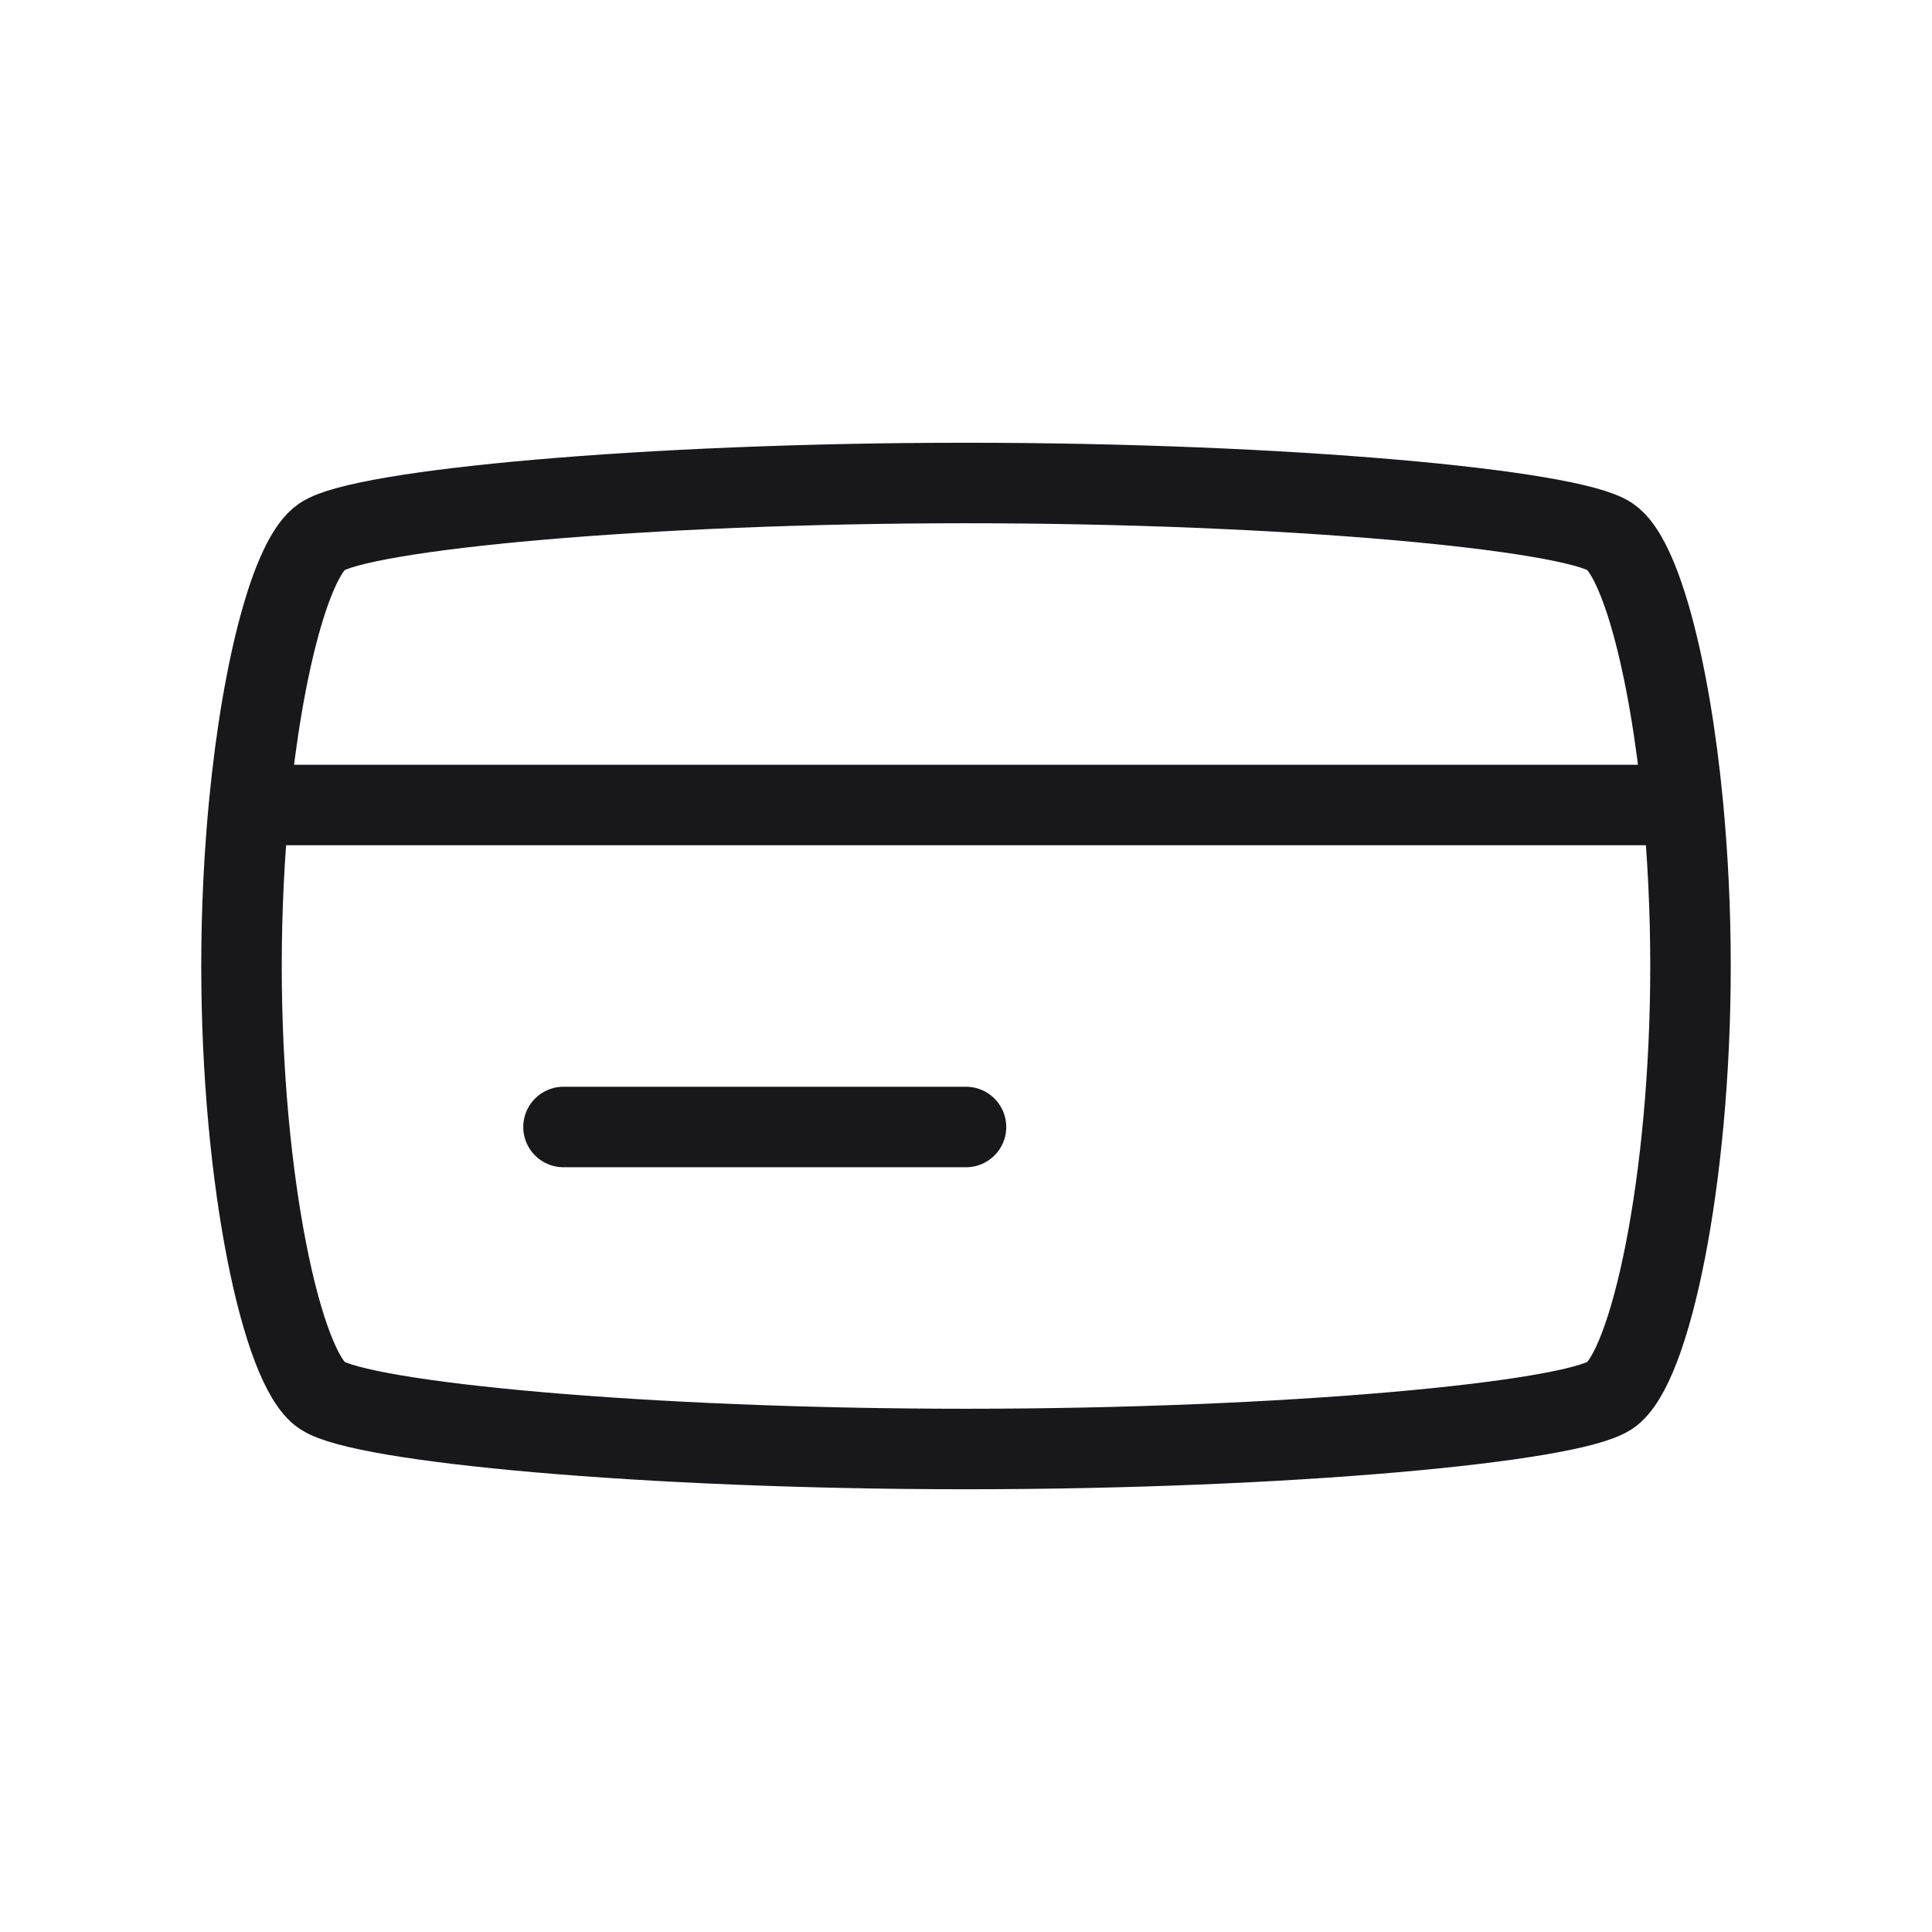 <svg width="36" height="36" viewBox="0 0 36 36" fill="none" xmlns="http://www.w3.org/2000/svg">
<path d="M10.5 21H18M31.359 15H4.641M31.359 15C31.107 12.37 30.553 10.369 30 10C29.25 9.5 24 9 18 9C12 9 6.75 9.5 6 10C5.447 10.369 4.894 12.37 4.641 15M31.359 15C31.448 15.935 31.5 16.951 31.5 18C31.5 22 30.75 25.5 30 26C29.25 26.5 24 27 18 27C12 27 6.75 26.5 6 26C5.25 25.5 4.5 22 4.5 18C4.5 16.951 4.552 15.935 4.641 15" stroke="#18181B" stroke-width="1.5" stroke-linecap="round" stroke-linejoin="round"/>
</svg>
